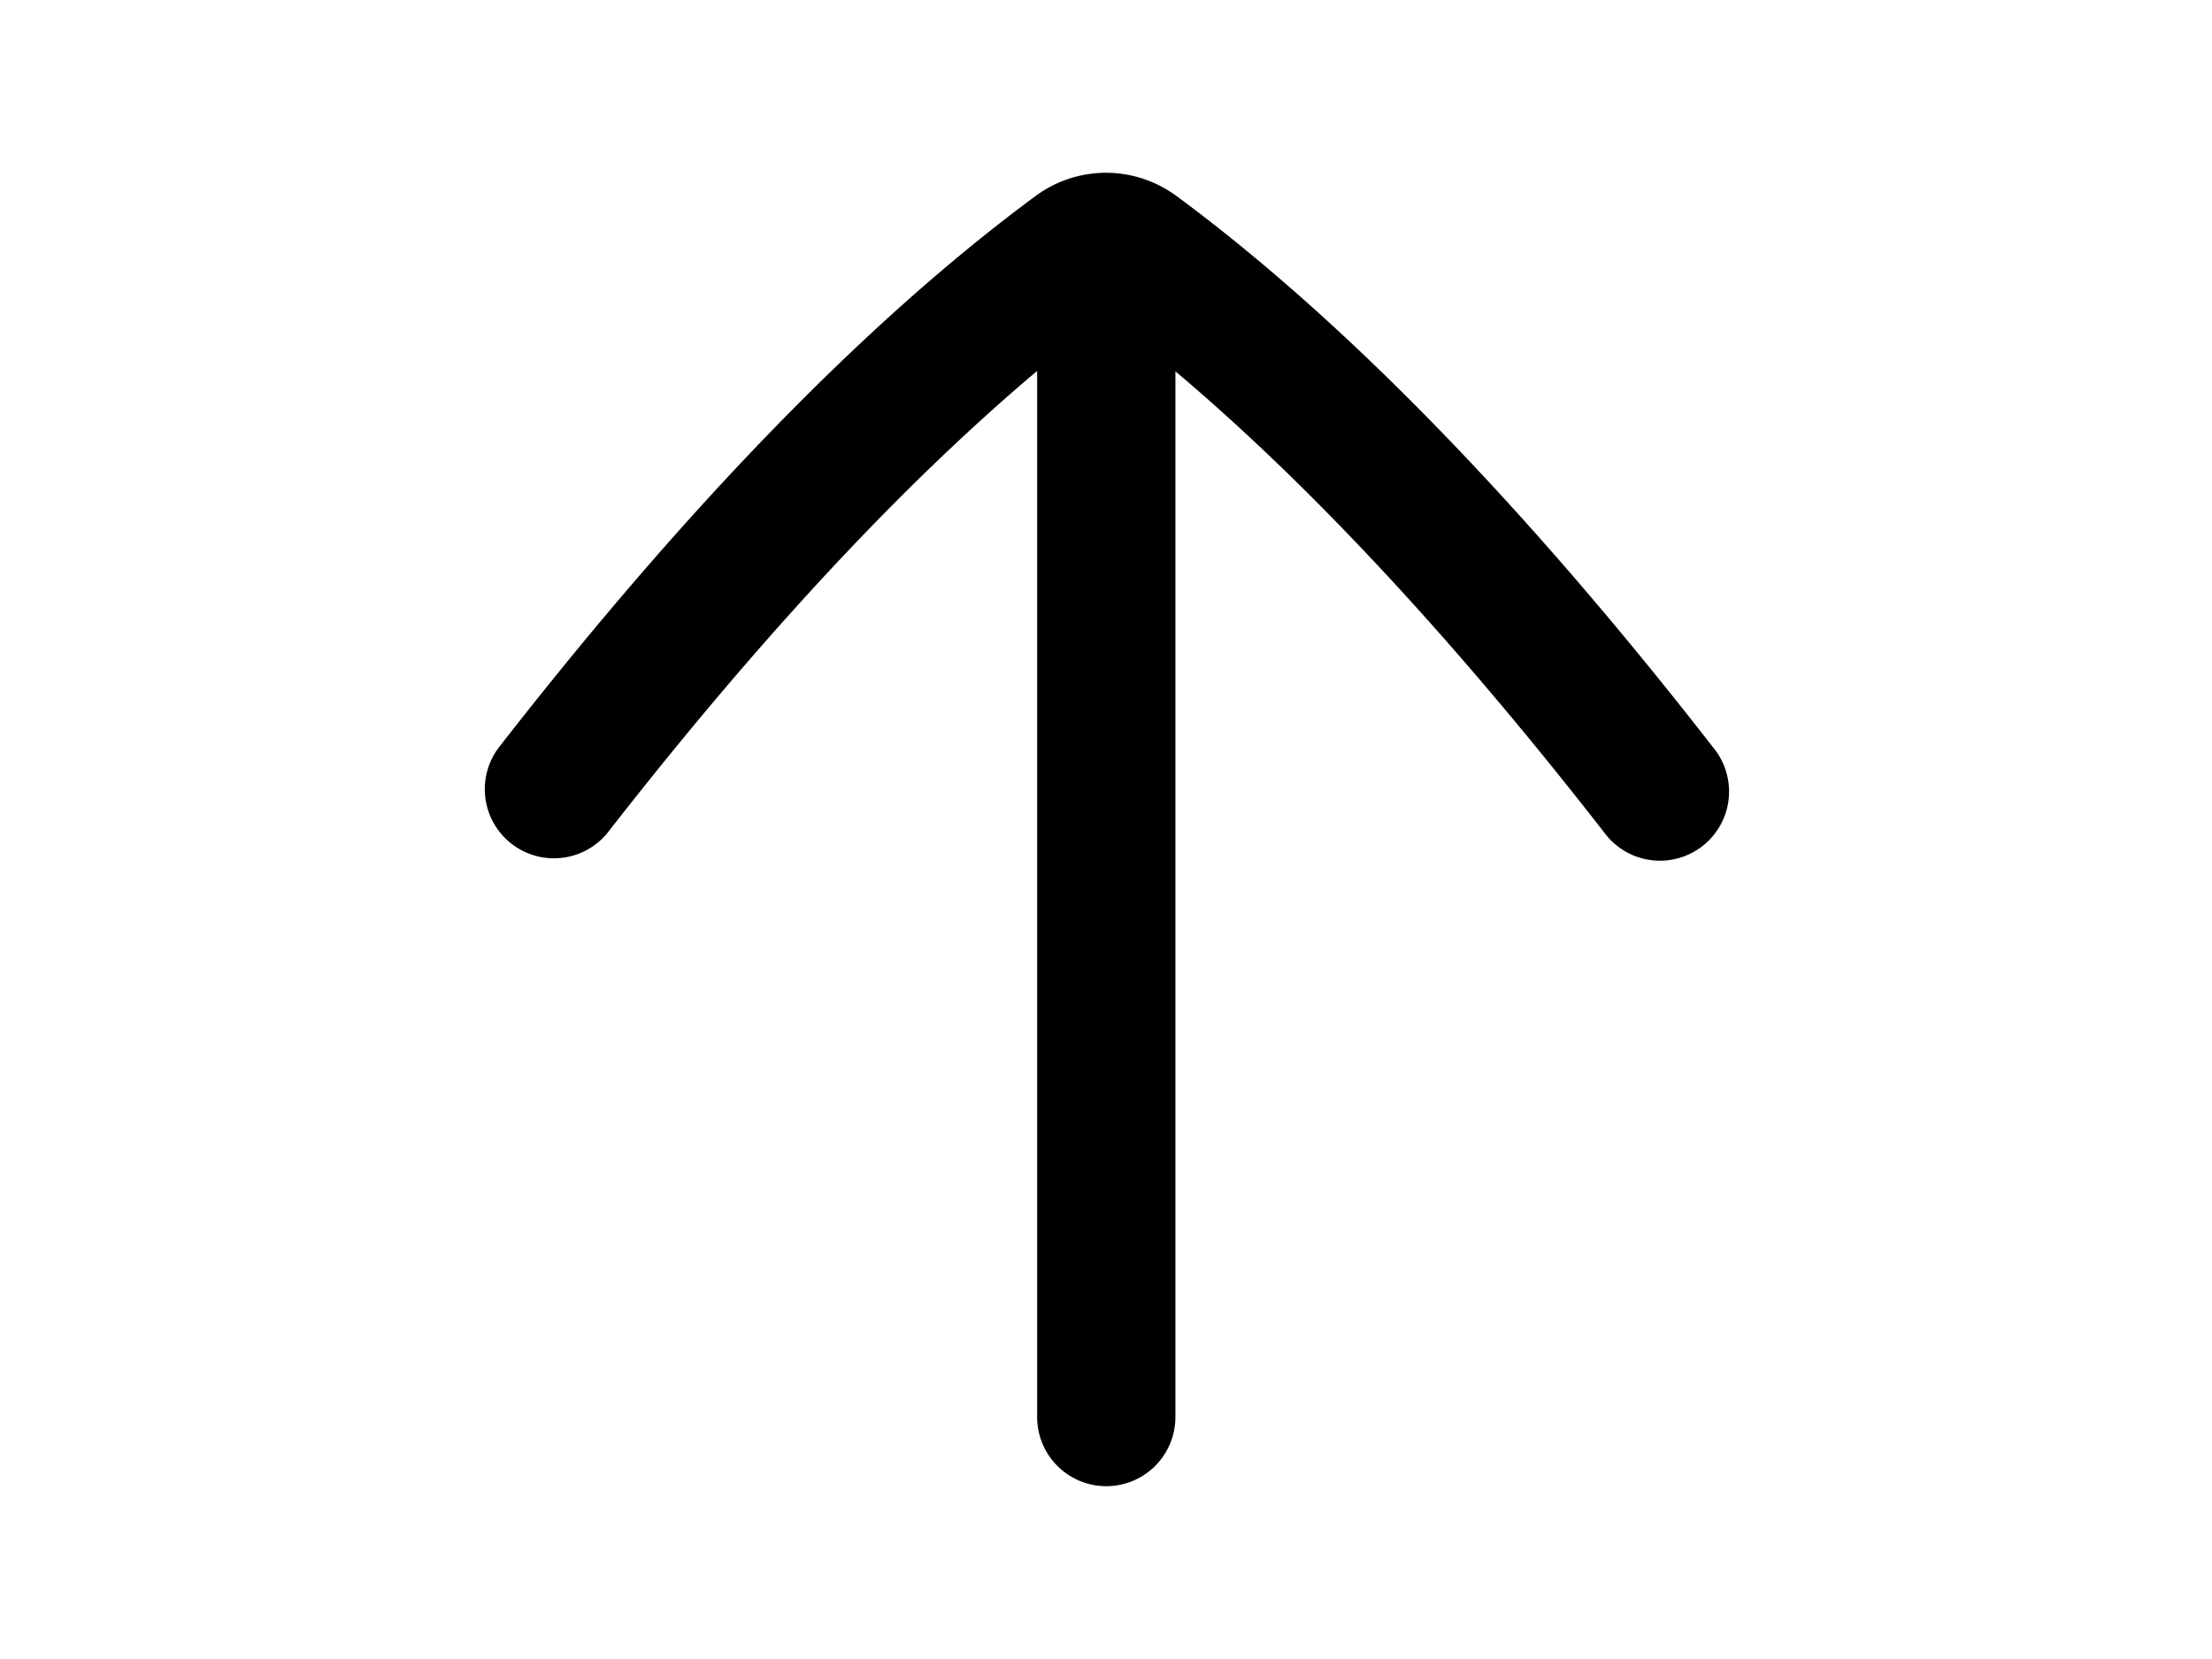 <svg width="1600" height="1200" viewBox="0 0 1600 1200" xmlns="http://www.w3.org/2000/svg"><path d="M851.1 141.85c121.3 89.65 252 223.9 388.35 399.15a50 50 0 11-78.9 61.4C1051.8 462.65 947.65 350.75 850.2 268.6V1025a50 50 0 11-100 0V268.3c-97.55 82.15-201.8 194.2-310.75 334.1a50 50 0 01-78.9-61.4c136.4-175.3 267.1-309.6 388.35-399.1a85.6 85.6 0 01102.2 0z" fill-rule="evenodd"/></svg>